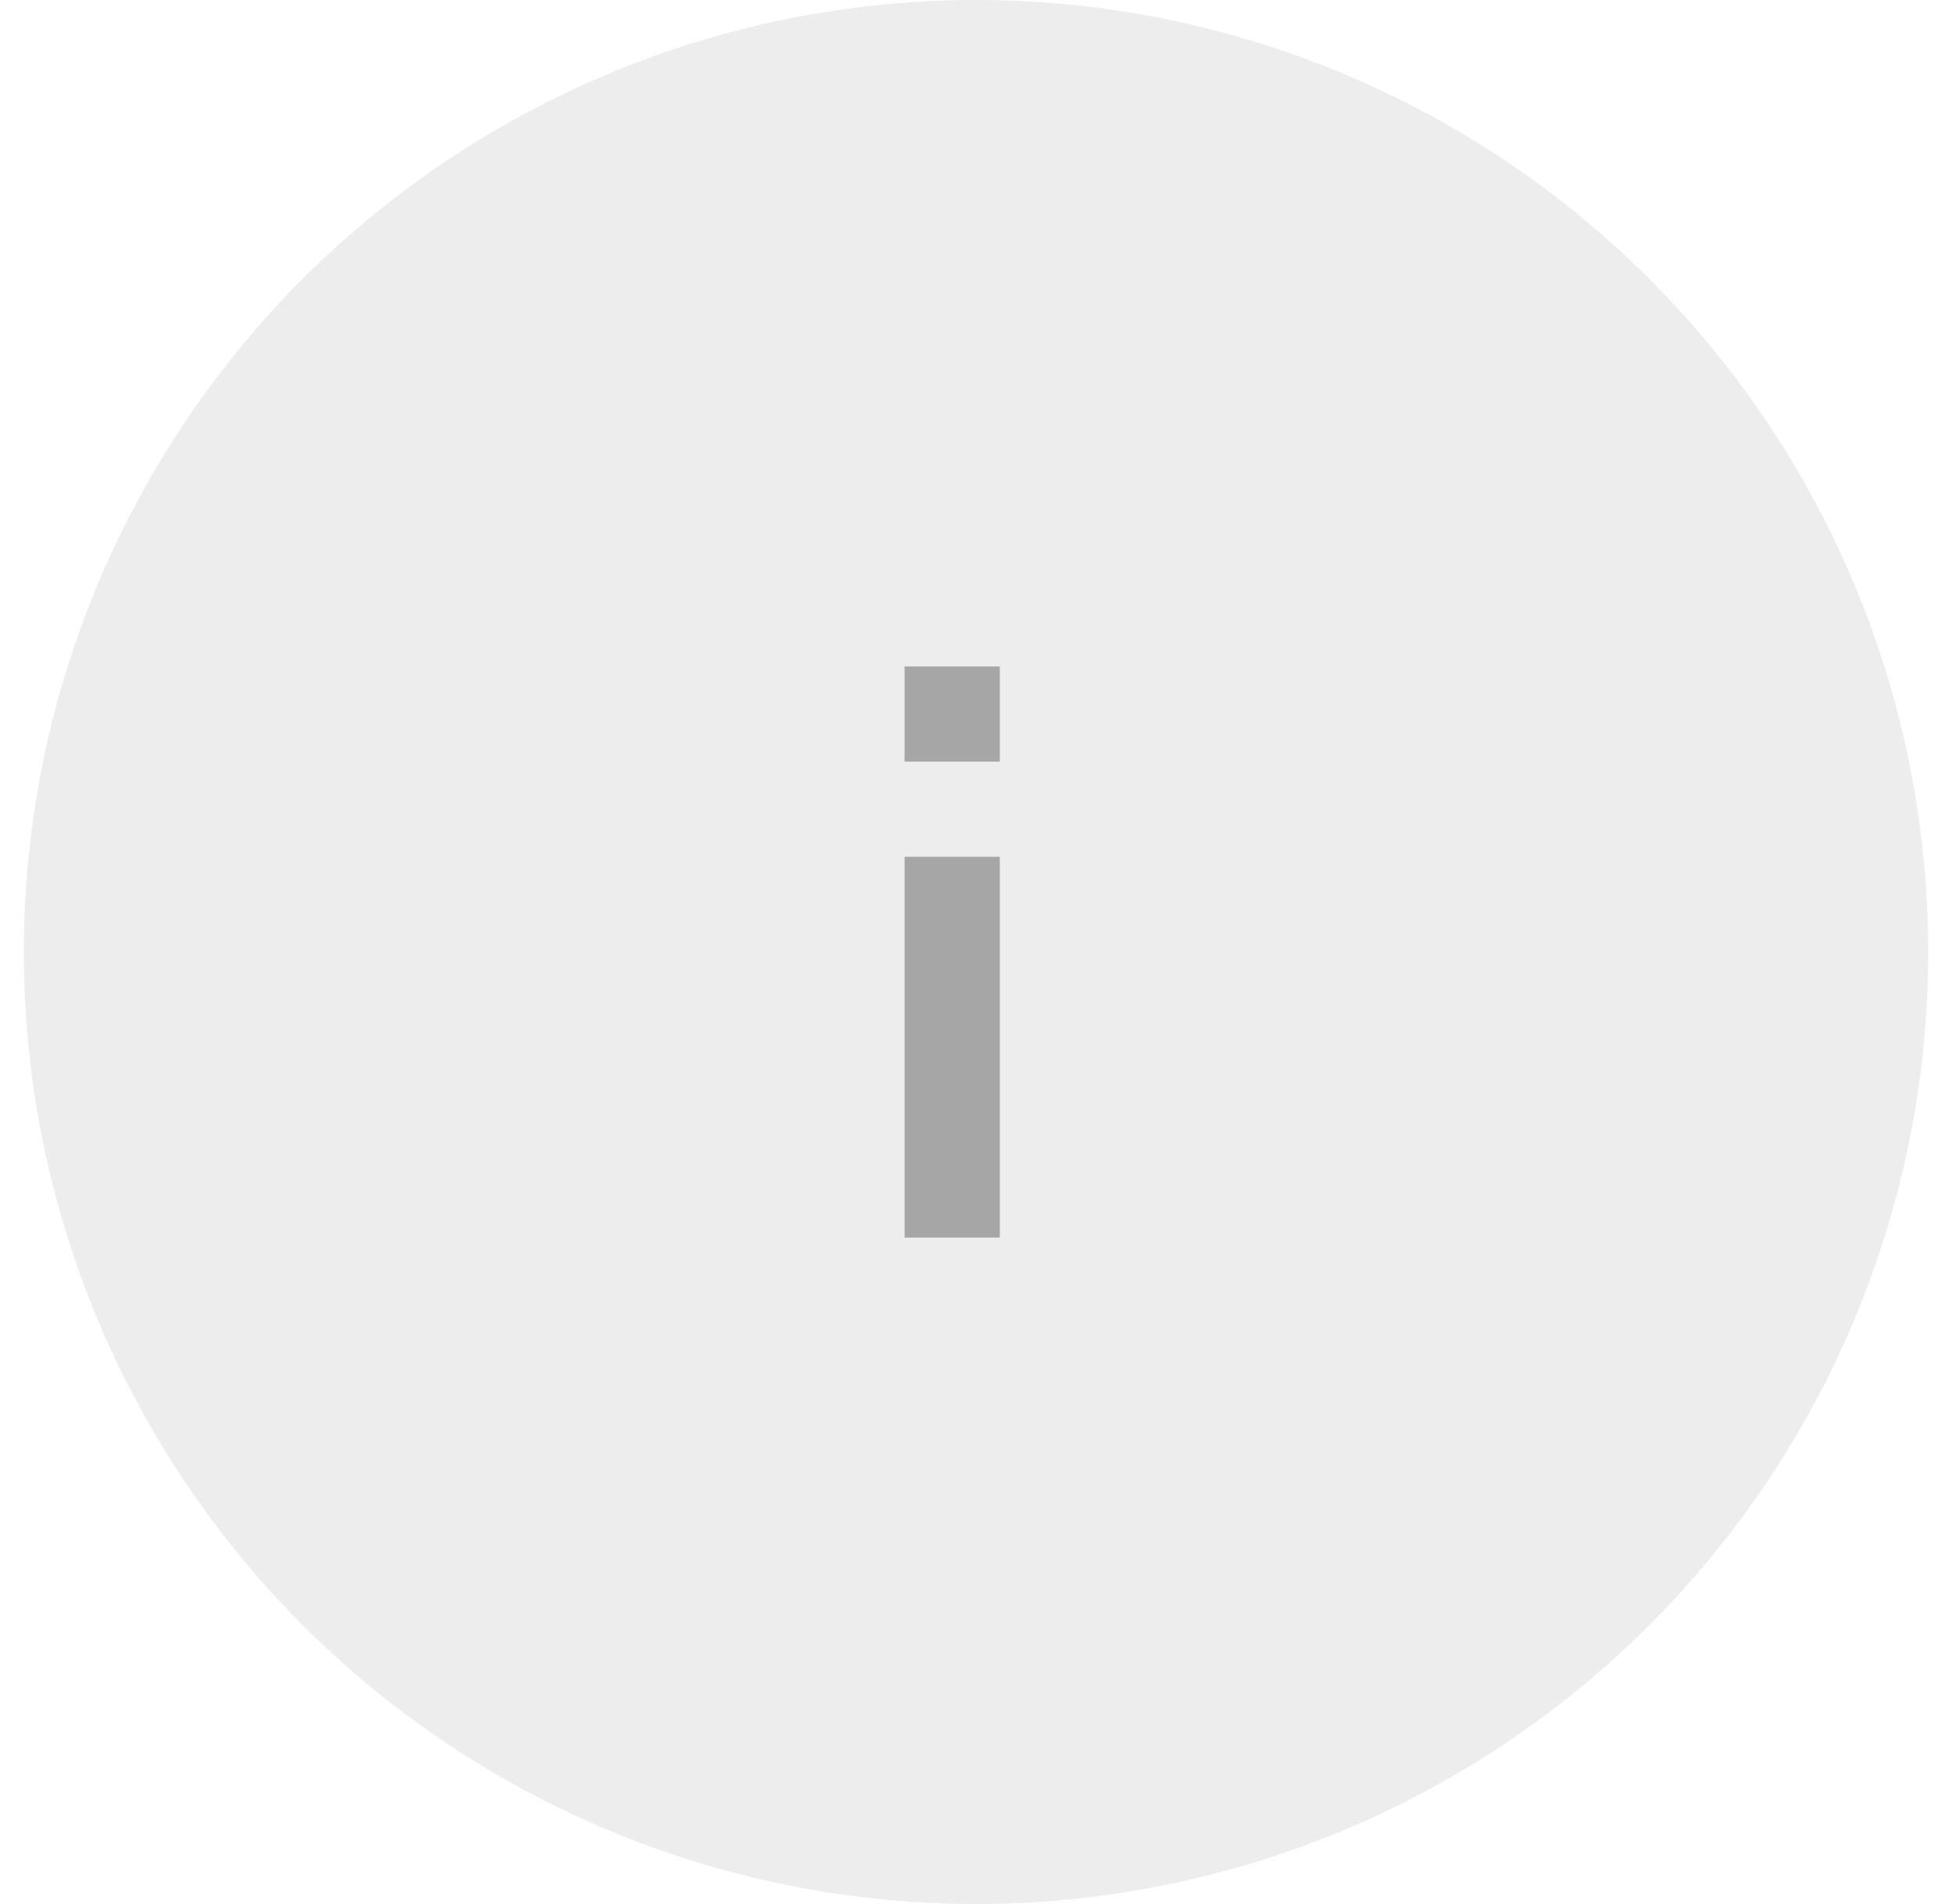 <svg width="41" height="40" viewBox="0 0 41 40" fill="none" xmlns="http://www.w3.org/2000/svg">
<circle cx="20.5" cy="20" r="20" fill="#DCDCDC" fill-opacity="0.5"/>
<g opacity="0.3" clip-path="url(#clip0_55311_745)">
<path d="M21 14H19V16H21V14Z" fill="black"/>
<path d="M21 18H19V26H21V18Z" fill="black"/>
</g>
<defs>
<clipPath id="clip0_55311_745">
<rect width="2" height="12" fill="white" transform="translate(19 14)"/>
</clipPath>
</defs>
</svg>
